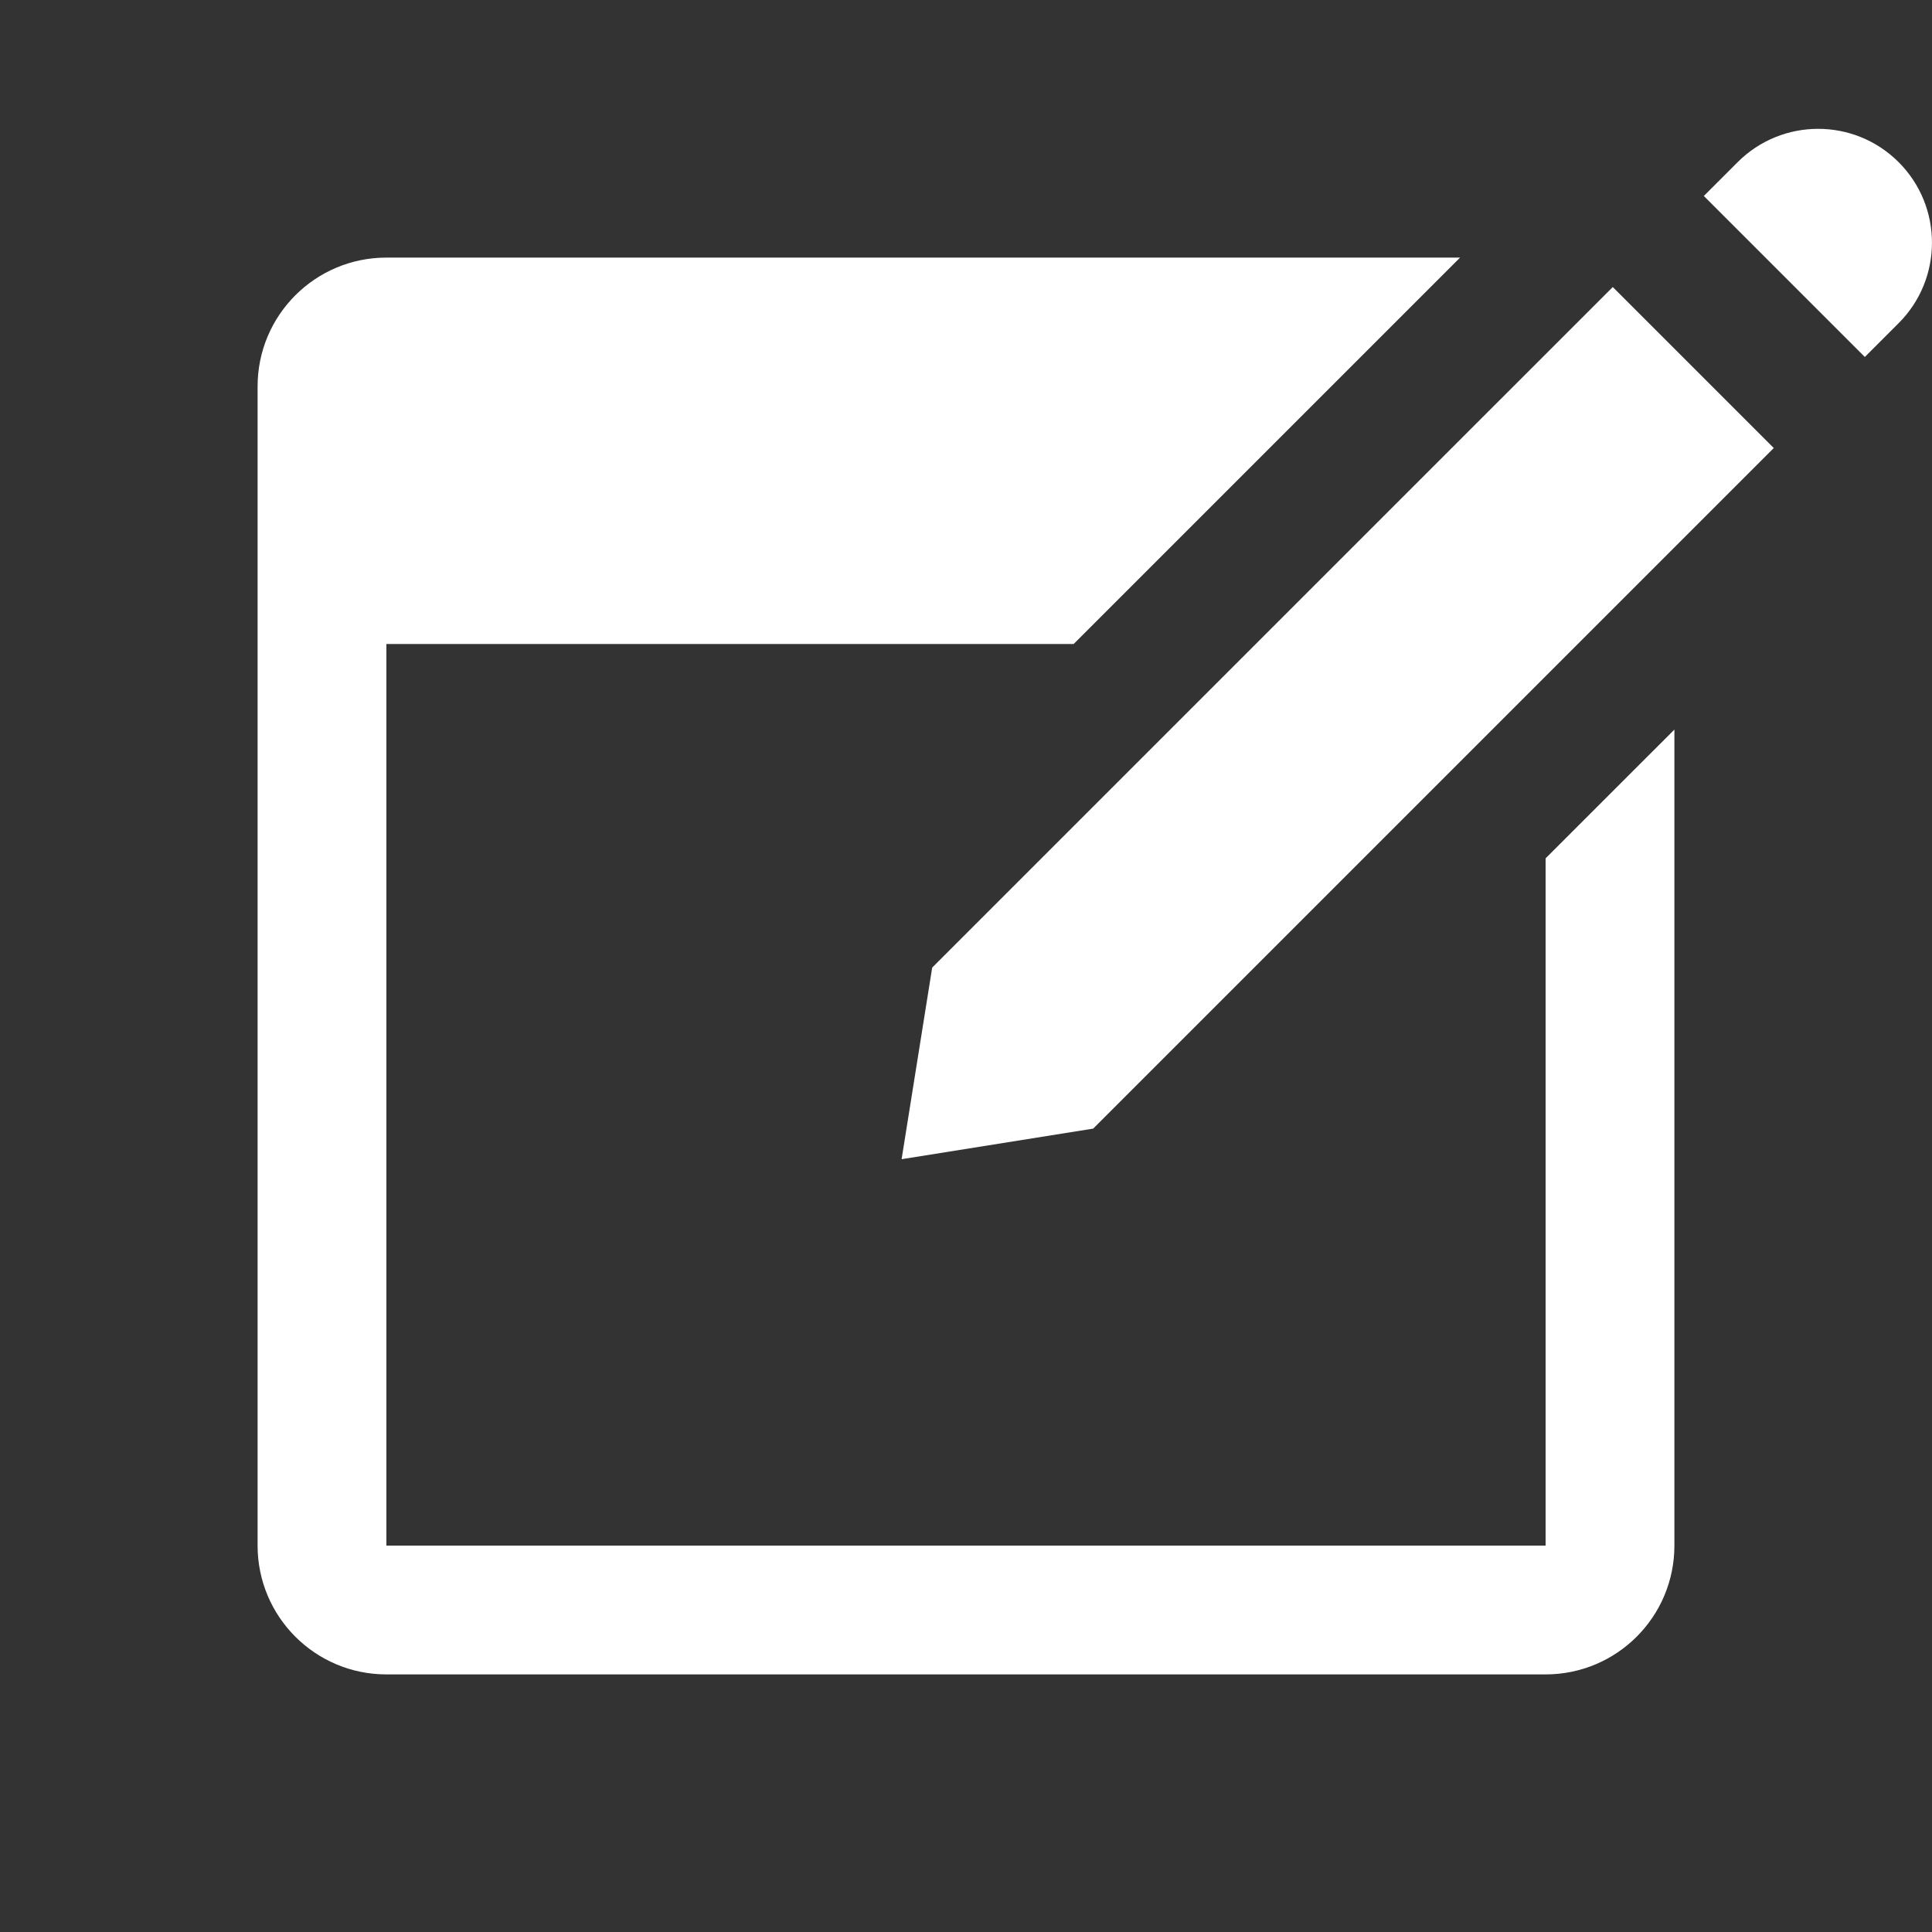 <?xml version="1.0" ?>
<svg id="create_new" style="enable-background:new 0 0 30 30;" version="1.1" viewBox="0 0 30 30" xml:space="preserve" xmlns="http://www.w3.org/2000/svg" xmlns:xlink="http://www.w3.org/1999/xlink">
<rect x="0" y="0" width="30" height="30" fill="#333333" stroke="none"/>
<path fill="white" d="M24,13.328V24H6V10h10.672l6-6H6C4.895,4,4,4.895,4,6v18c0,1.105,0.895,2,2,2h18c1.105,0,2-0.895,2-2V11.329L24,13.328z"/>
<g>
<path fill="white" d="M28.957,5.543l0.525-0.525c0.69-0.69,0.69-1.81,0-2.5s-1.81-0.69-2.5,0l-0.525,0.525L28.957,5.543z"/>
</g>
<g>
<polygon fill="white" points="25.043,4.457 14.475,15.025 14,18 16.975,17.525 27.543,6.957  "/>
</g>
</svg>
